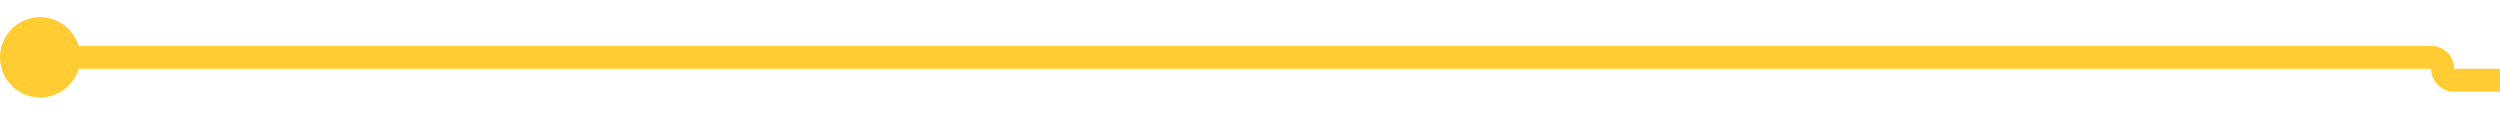 ﻿<?xml version="1.0" encoding="utf-8"?>
<svg version="1.1" xmlns:xlink="http://www.w3.org/1999/xlink" width="218px" height="10px" preserveAspectRatio="xMinYMid meet" viewBox="567 703  218 8" xmlns="http://www.w3.org/2000/svg">
  <path d="M 569 707  L 779 707  A 1 1 0 0 1 780 708 A 1 1 0 0 0 781 709 L 802 709  " stroke-width="2" stroke="#ffcc33" fill="none" />
  <path d="M 570.5 703.5  A 3.5 3.5 0 0 0 567 707 A 3.5 3.5 0 0 0 570.5 710.5 A 3.5 3.5 0 0 0 574 707 A 3.5 3.5 0 0 0 570.5 703.5 Z M 800.5 705.5  A 3.5 3.5 0 0 0 797 709 A 3.5 3.5 0 0 0 800.5 712.5 A 3.5 3.5 0 0 0 804 709 A 3.5 3.5 0 0 0 800.5 705.5 Z " fill-rule="nonzero" fill="#ffcc33" stroke="none" />
</svg>
